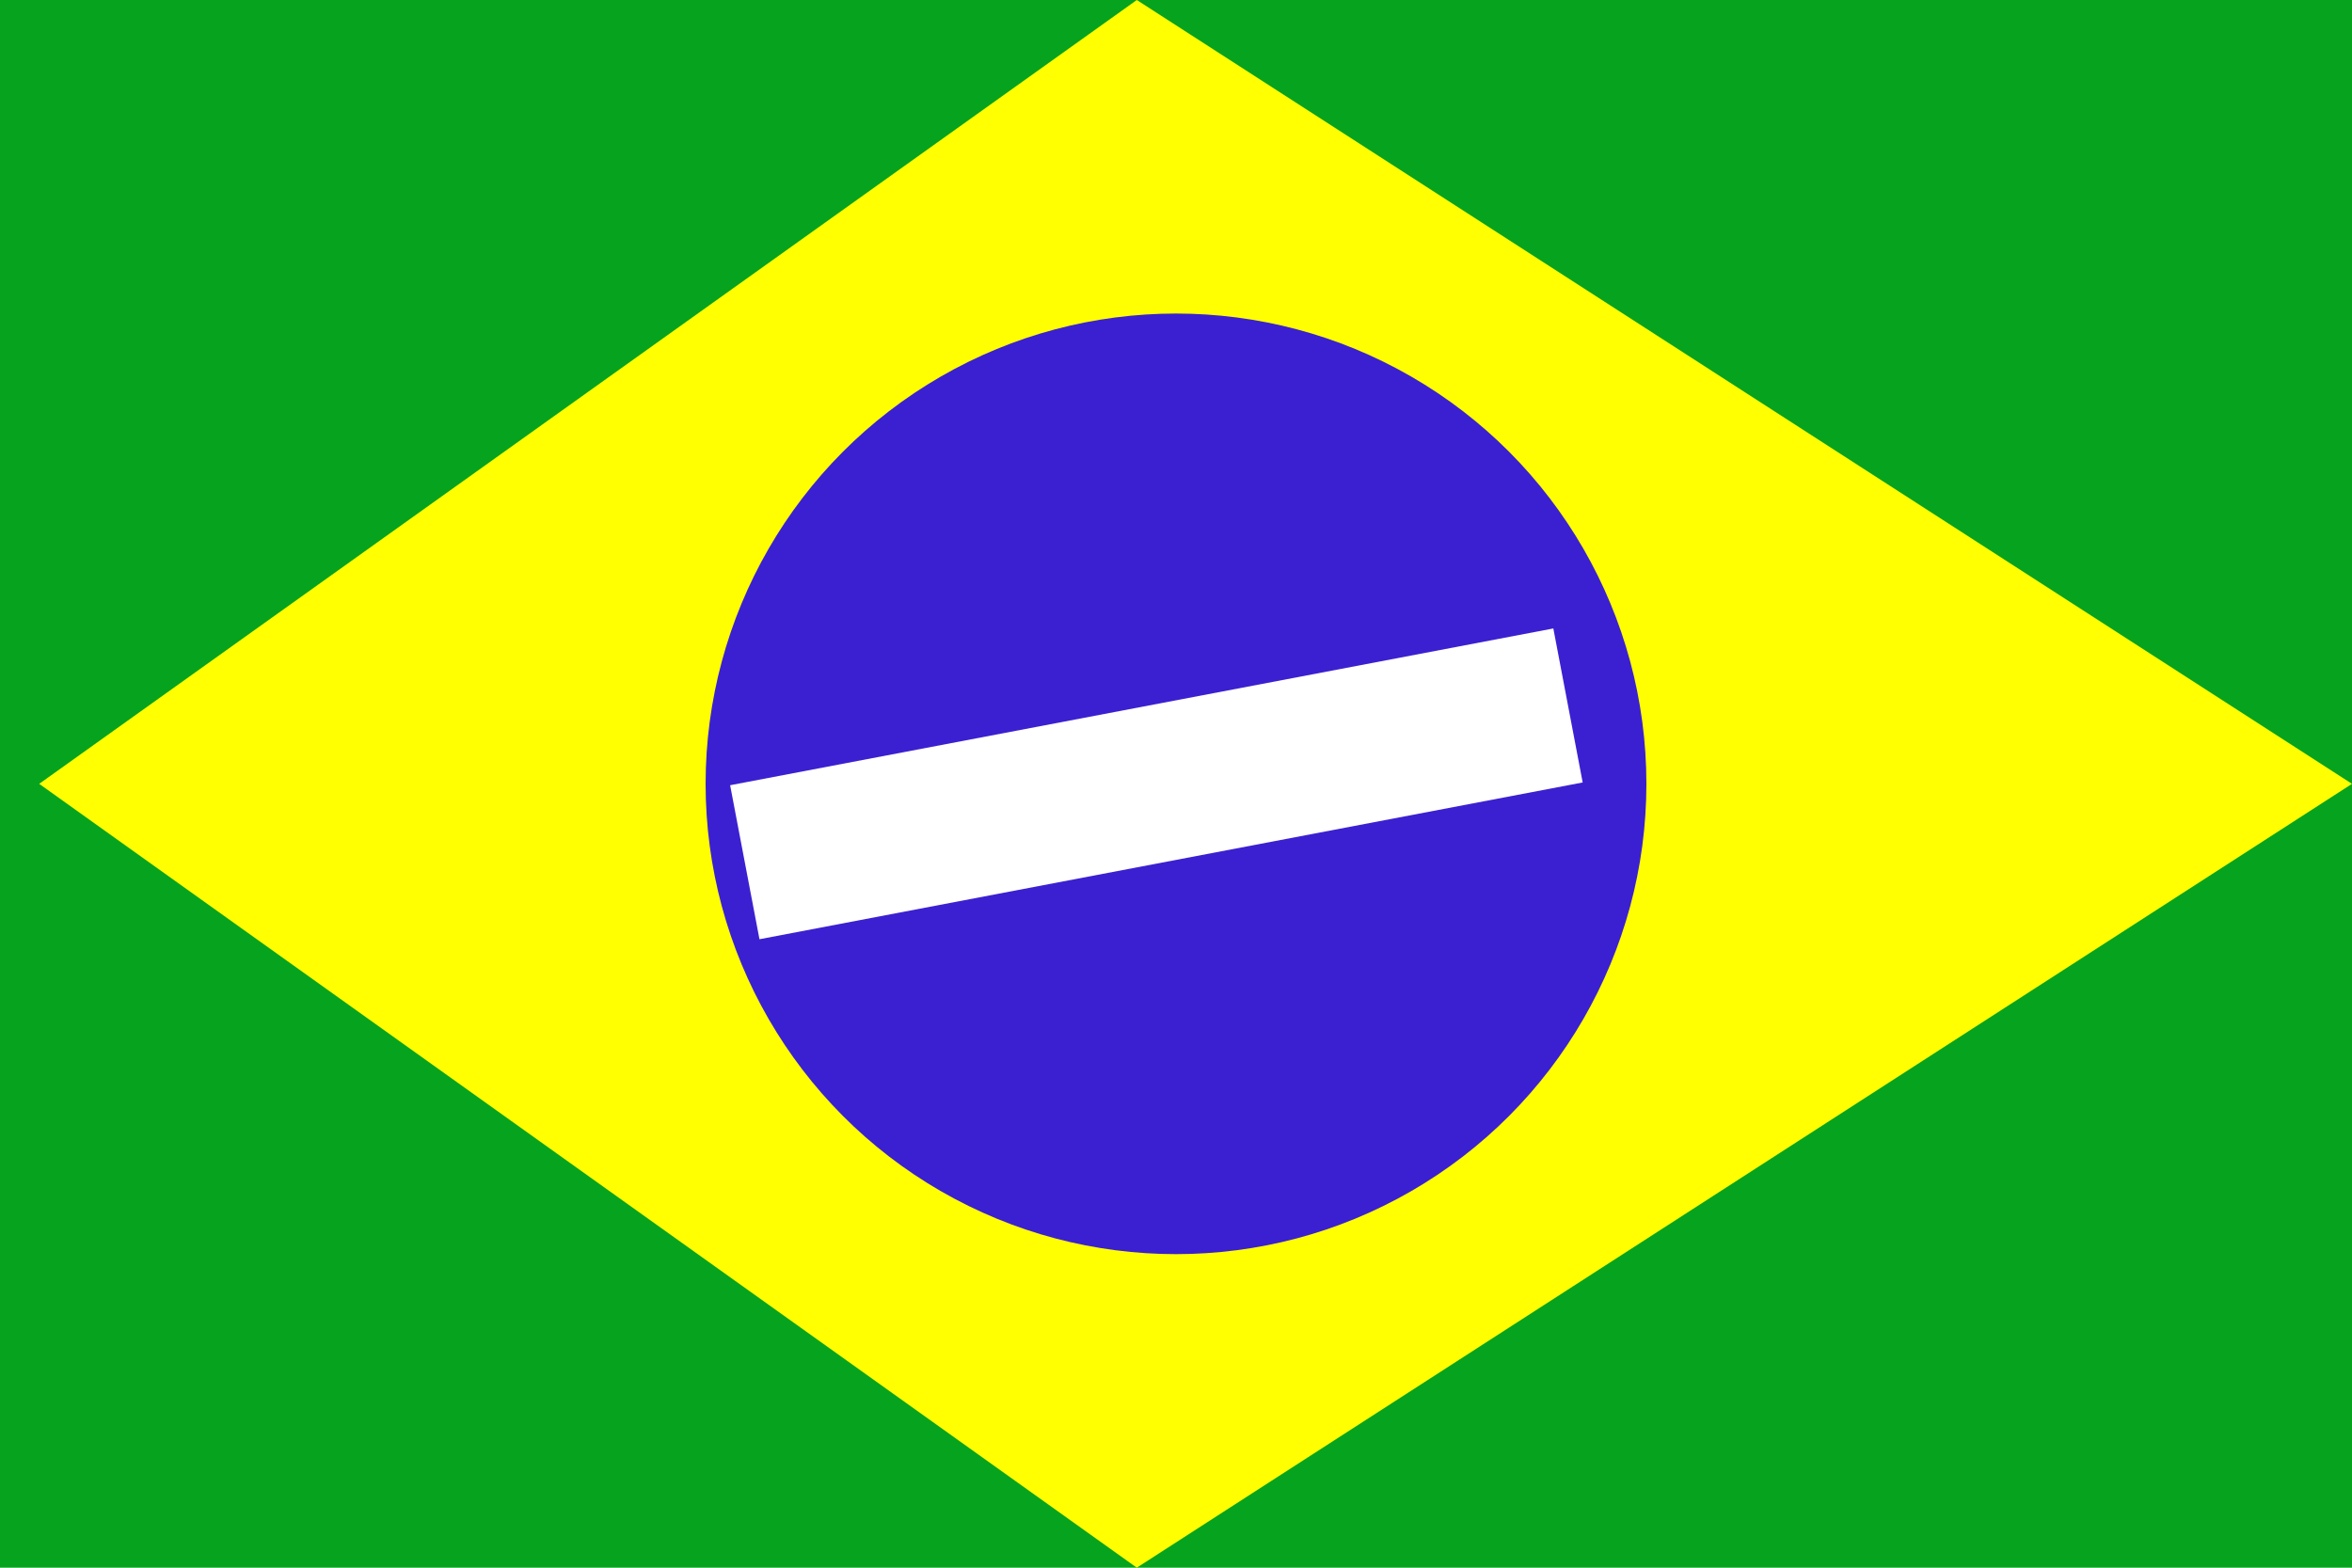 <svg width="15" height="10" viewBox="0 0 15 10" fill="none" xmlns="http://www.w3.org/2000/svg">
<rect width="15" height="10" fill="#06A41E"/>
<path d="M7.25 0L0.25 5L7.25 10L15 5L7.25 0Z" fill="#FFFF02"/>
<circle cx="7.5" cy="5" r="3" fill="#3B20D1"/>
<path d="M4.75 5.5L10 4.5" stroke="white"/>
</svg>
